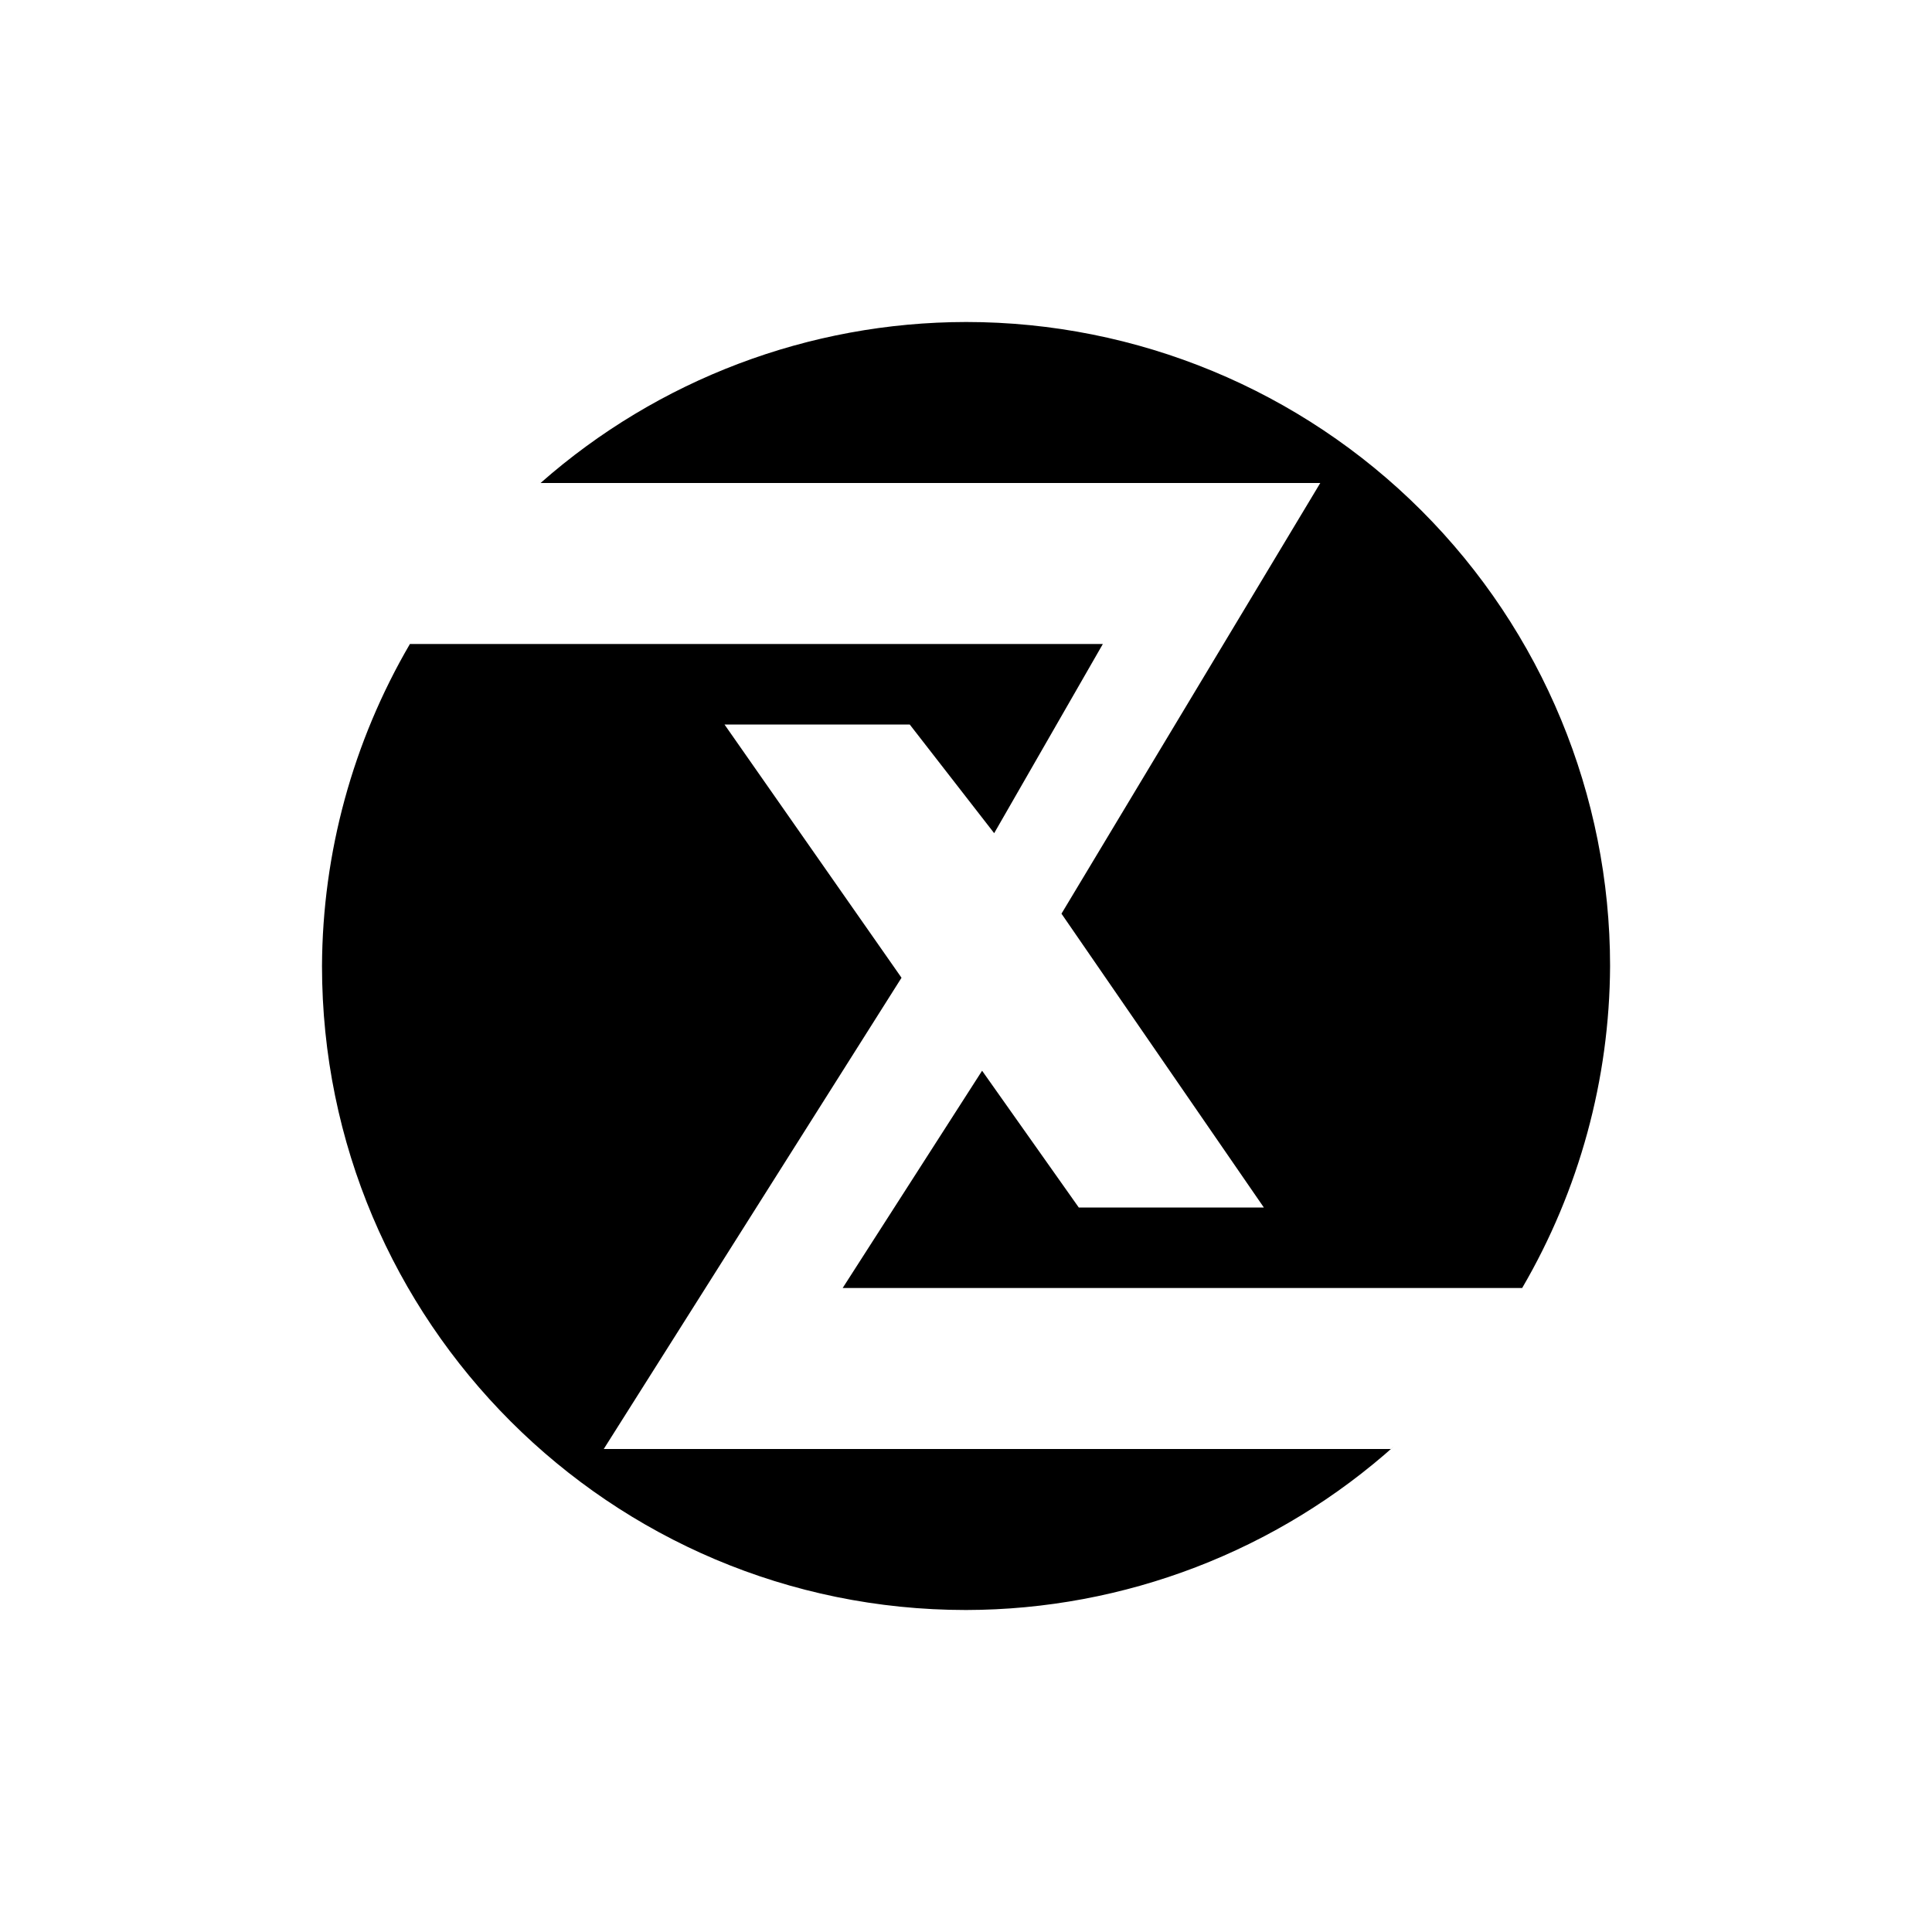 <?xml version='1.0' encoding='UTF-8'?>
<svg xmlns="http://www.w3.org/2000/svg" width="24" height="24" version="1.1">
 <defs>
  <style id="current-color-scheme" type="text/css">.ColorScheme-Text {color:#000000} .ColorScheme-Highlight {color:#3b4252}</style></defs>
 <path class="ColorScheme-Text" d="m12 4c-1.946 0.002-3.825 0.713-5.285 2h9.686l-3.215 5.35 2.514 3.65h-2.299l-1.201-1.699-1.732 2.699h8.441c0.709-1.214 1.086-2.594 1.092-4 0-2.122-0.843-4.157-2.343-5.657s-3.535-2.343-5.657-2.343zm-6.908 4c-0.709 1.214-1.086 2.594-1.092 4 0 4.418 3.582 8 8 8 1.97-3e-3 3.869-0.733 5.334-2.049-0.019 0.016-0.038 0.034-0.057 0.049h-9.777l3.699-5.854-2.199-3.146h2.301l1.049 1.35 1.35-2.35z" style="fill:currentColor"/>
</svg>

